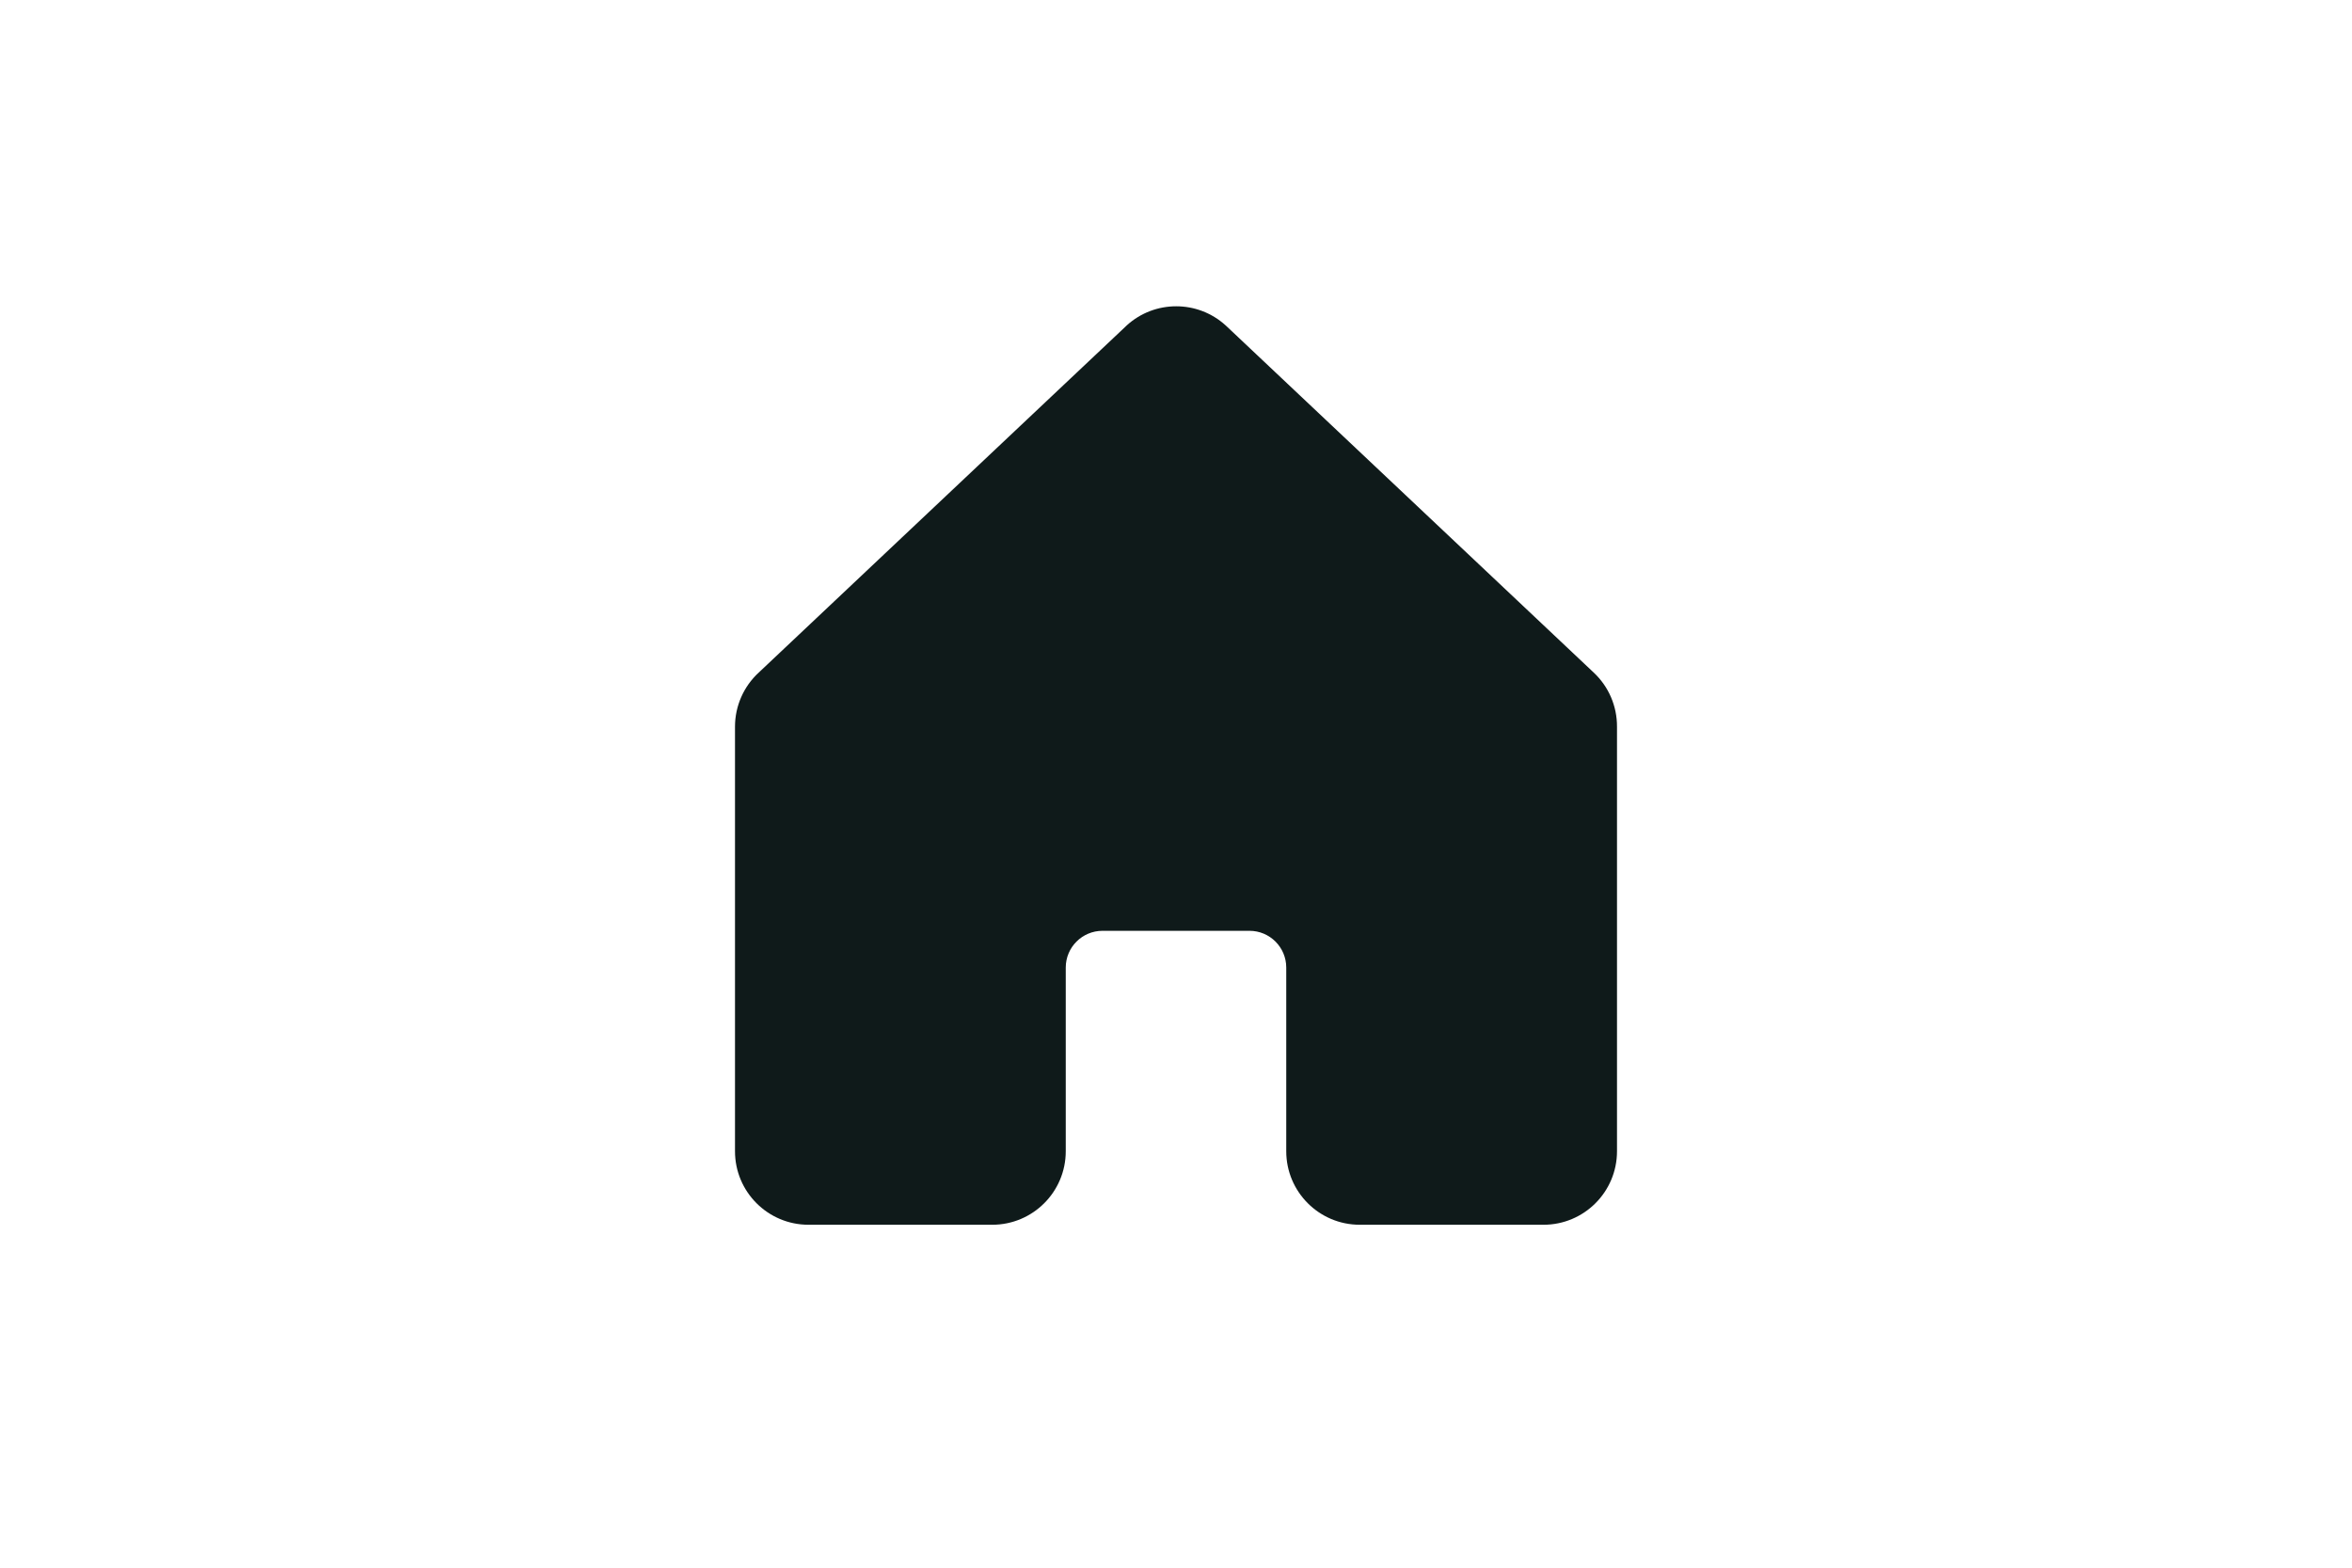<svg width="48" height="32" viewBox="0 0 48 32" fill="none" xmlns="http://www.w3.org/2000/svg">
<g clip-path="url(#clip0_5_144)">
<path fill-rule="evenodd" clip-rule="evenodd" d="M33 14.833V23.5C33 24.328 32.328 25 31.5 25H27.75C26.922 25 26.25 24.328 26.25 23.5V19.75C26.25 19.336 25.914 19 25.5 19H22.5C22.086 19 21.75 19.336 21.75 19.75V23.5C21.75 24.328 21.078 25 20.25 25H16.5C15.672 25 15 24.328 15 23.5V14.833C15 14.413 15.176 14.012 15.485 13.728L22.985 6.652L22.995 6.642C23.567 6.122 24.441 6.122 25.013 6.642C25.017 6.646 25.02 6.649 25.024 6.652L32.524 13.728C32.83 14.014 33.002 14.414 33 14.833Z" fill="#0F1A1A"/>
</g>
<defs>
<clipPath id="clip0_5_144">
<rect width="24" height="24" fill="white" transform="translate(12 4)"/>
</clipPath>
</defs>
</svg>
